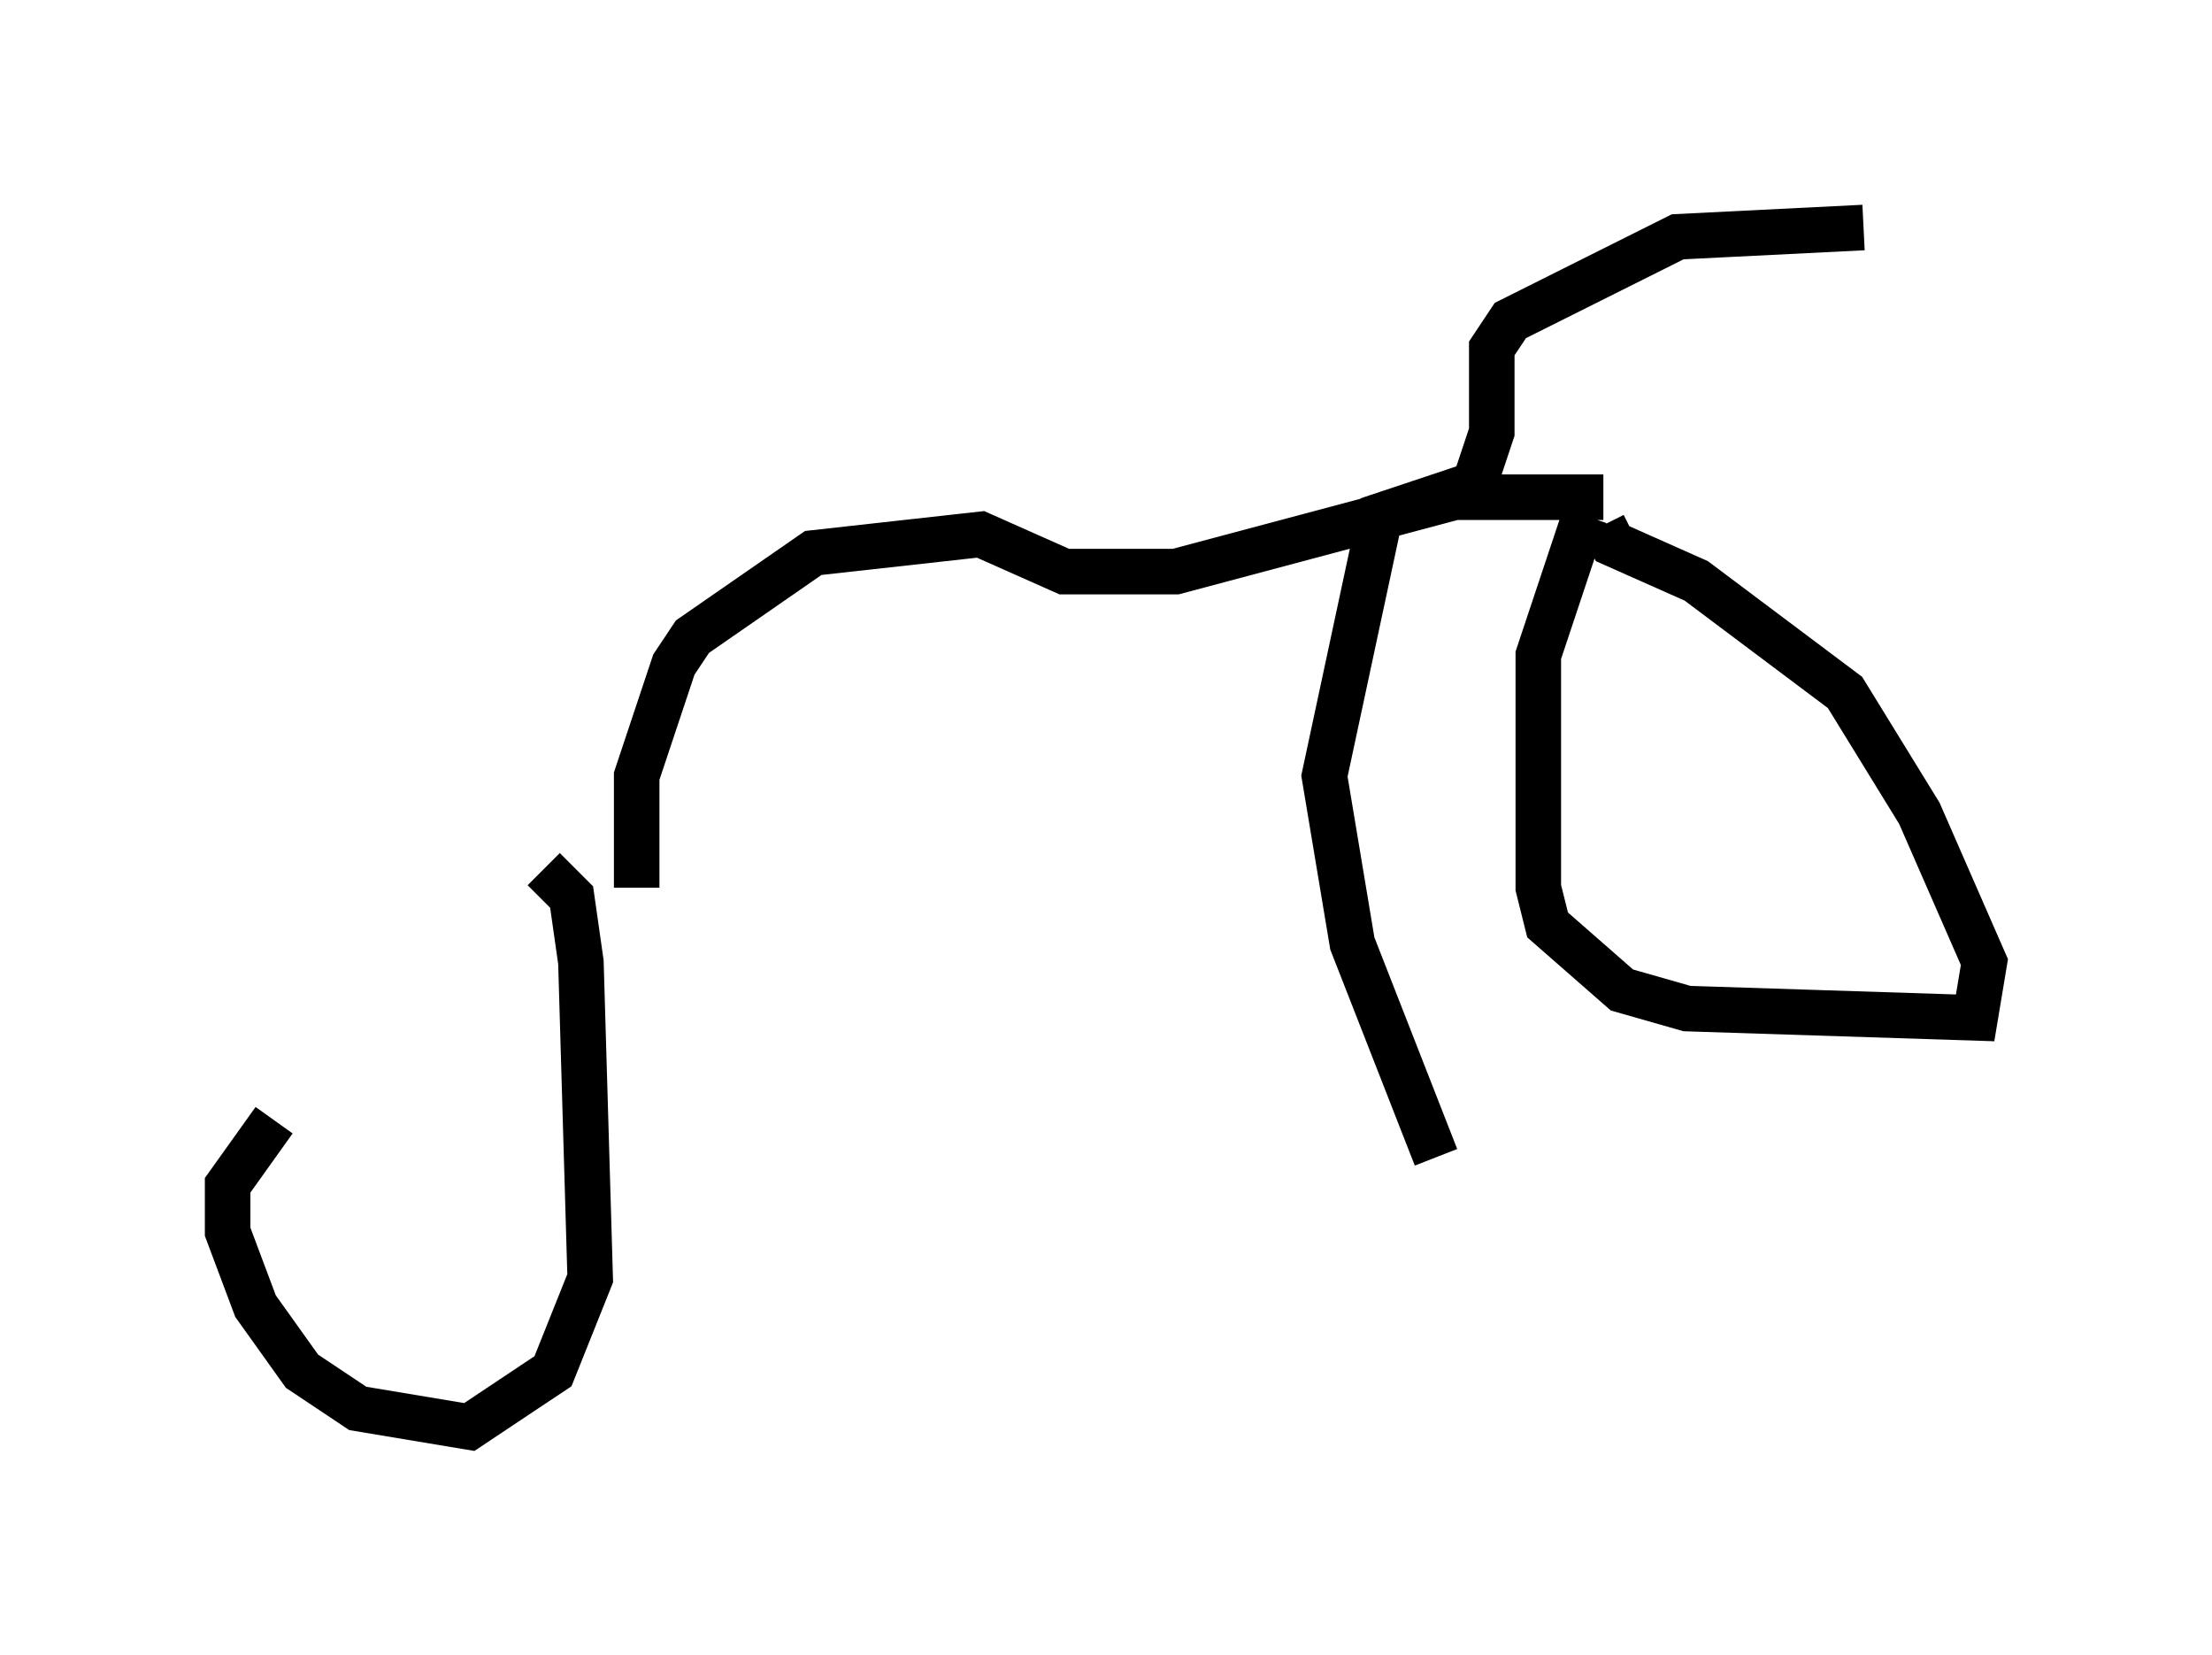 <?xml version="1.0" encoding="utf-8" ?>
<svg baseProfile="full" height="36.338" version="1.1" width="48.588" xmlns="http://www.w3.org/2000/svg" xmlns:ev="http://www.w3.org/2001/xml-events" xmlns:xlink="http://www.w3.org/1999/xlink"><defs /><rect fill="white" height="36.338" width="48.588" x="0" y="0" /><path d="M15.004, 18.883 m-8.983, 5.717 l-1.021, 1.429 0.0, 1.021 l0.613, 1.633 1.021, 1.429 l1.225, 0.817 2.45, 0.408 l1.838, -1.225 0.817, -2.042 l-0.204, -6.942 -0.204, -1.429 l-0.613, -0.613 m2.042, 0.408 l0.0, -2.45 0.817, -2.45 l0.408, -0.613 2.654, -1.838 l3.675, -0.408 1.838, 0.817 l2.45, 0.0 6.125, -1.633 l3.267, 0.0 m-0.408, 0.408 l-1.021, 3.063 0.0, 5.104 l0.204, 0.817 1.633, 1.429 l1.429, 0.408 6.329, 0.204 l0.204, -1.225 -1.429, -3.267 l-1.633, -2.654 -3.267, -2.45 l-1.838, -0.817 -0.204, -0.408 m-2.858, -0.817 l0.408, -1.225 0.0, -1.838 l0.408, -0.613 3.675, -1.838 l4.083, -0.204 m-8.167, 5.513 l-2.45, 0.817 -1.225, 5.717 l0.613, 3.675 1.838, 4.696 " fill="none" stroke="black" stroke-width="1" /></svg>